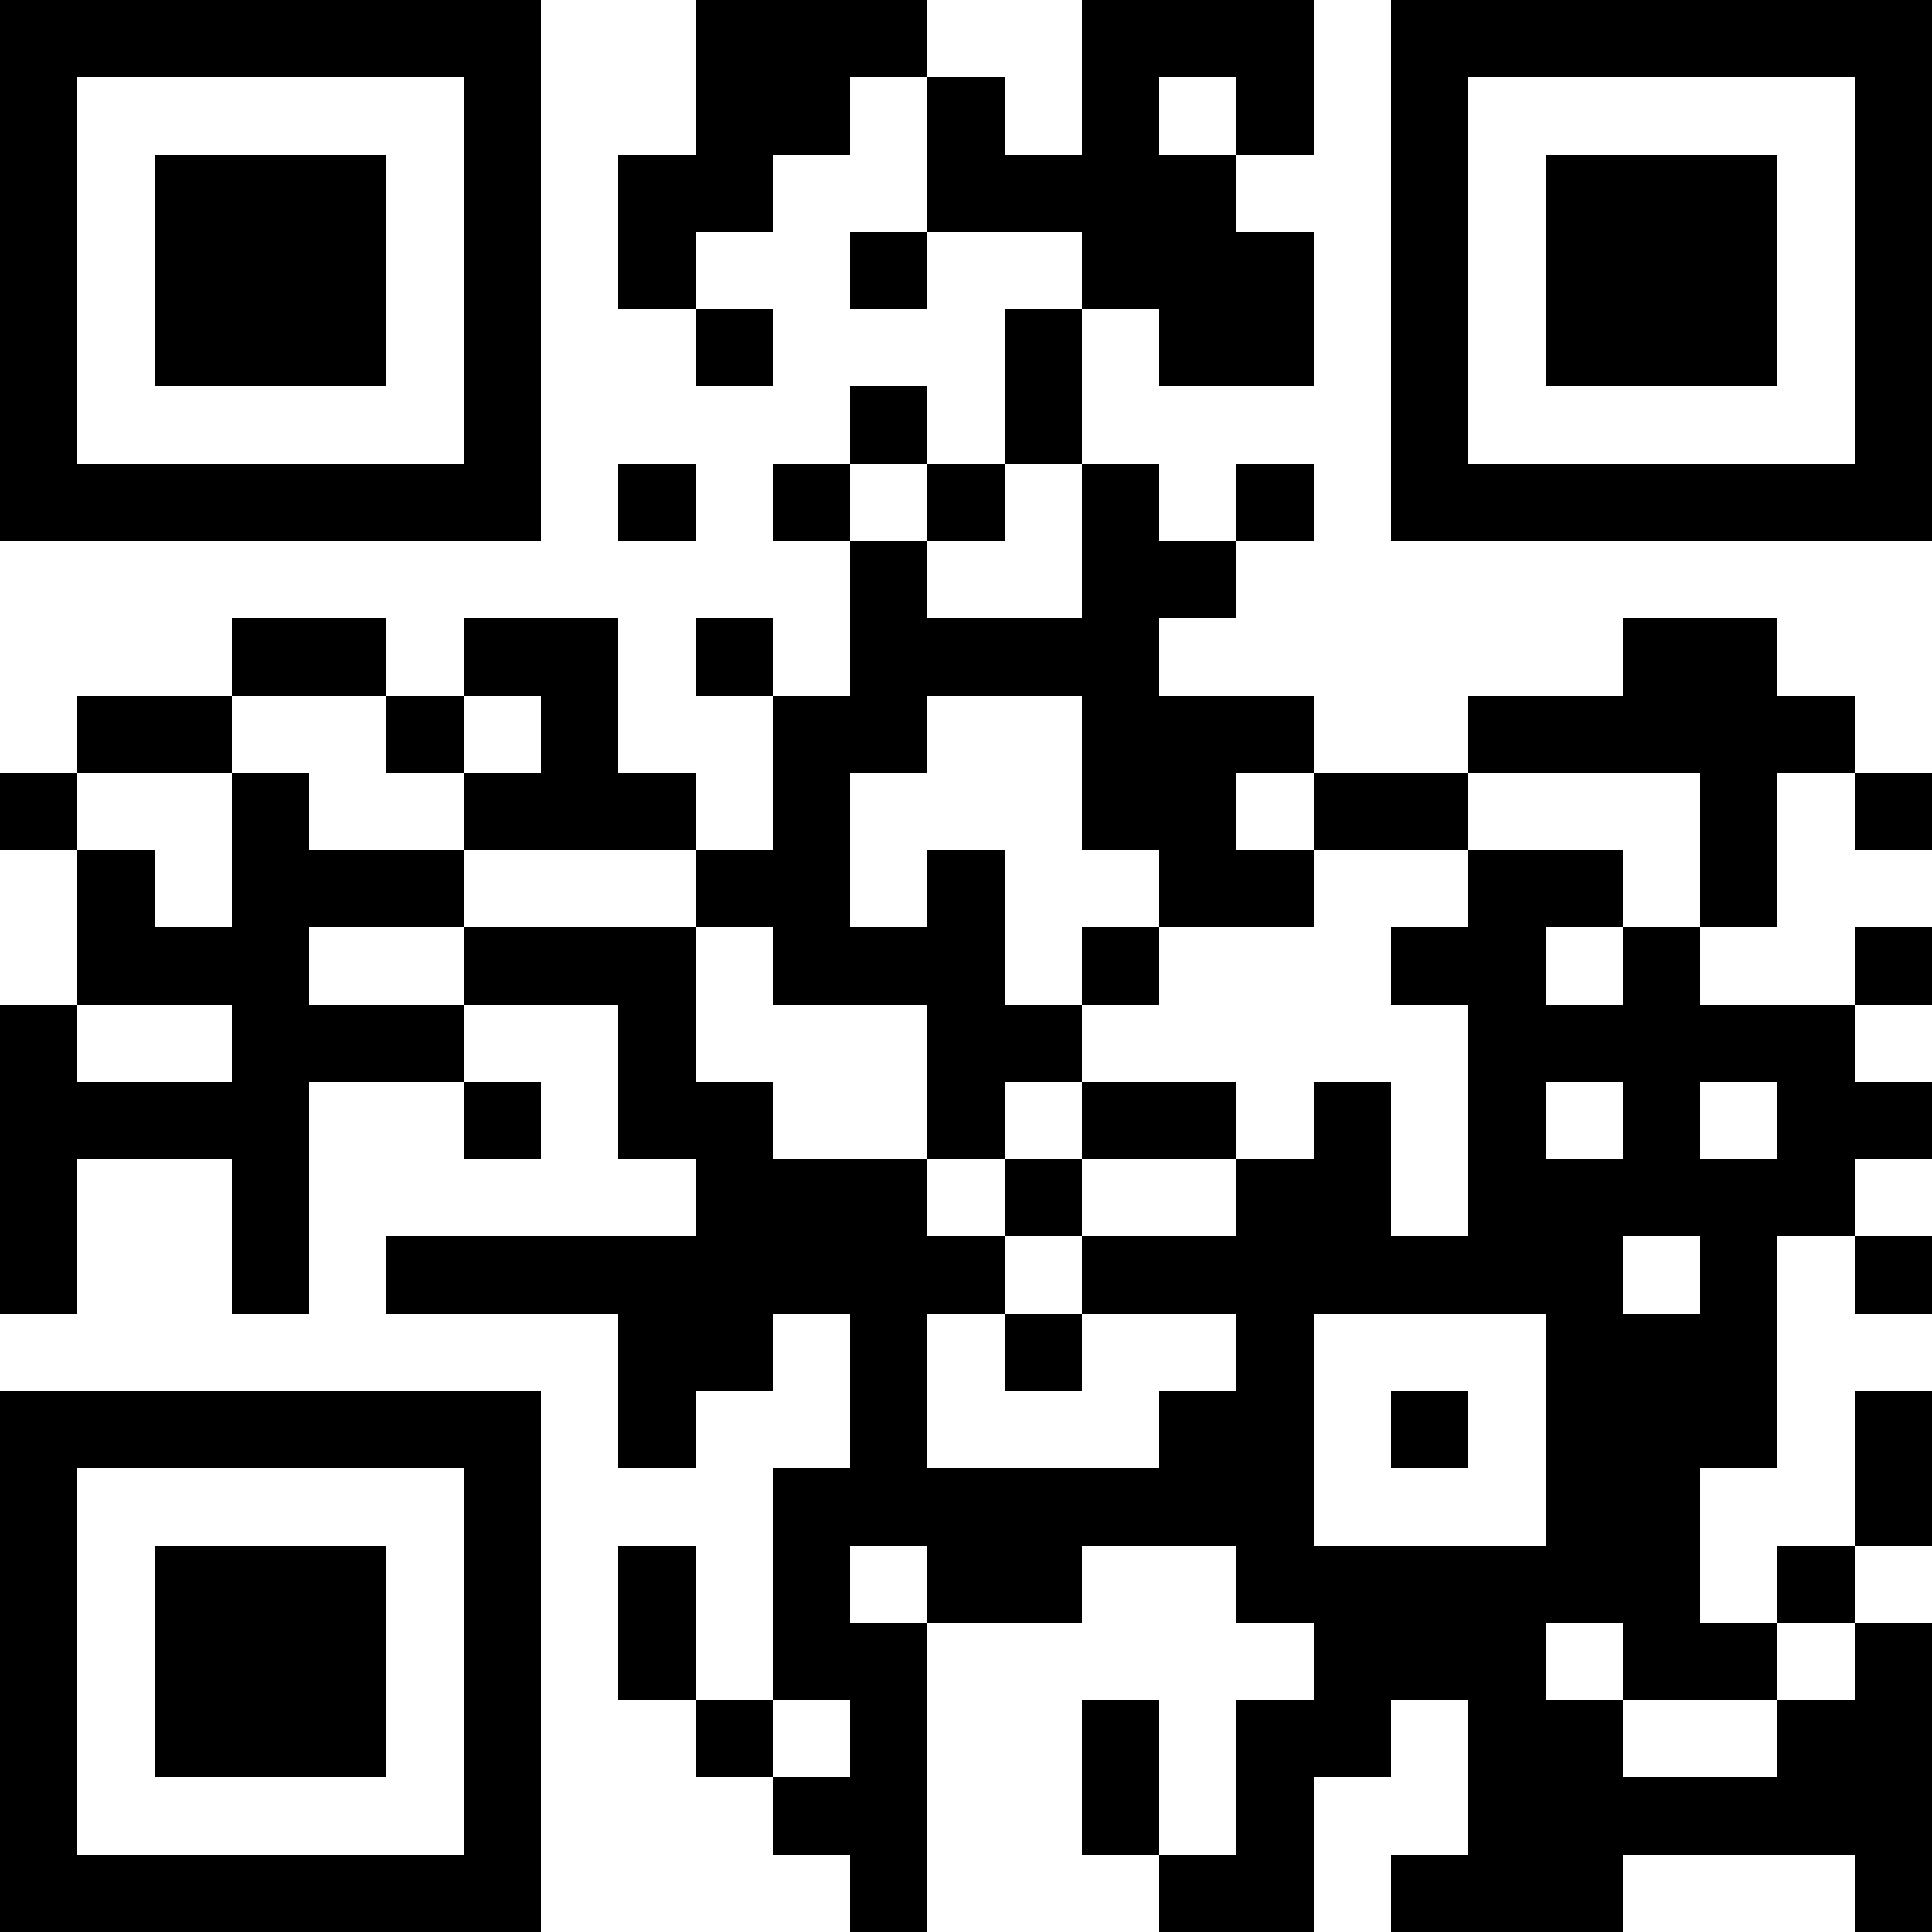 <?xml version="1.0" encoding="UTF-8"?>
<svg xmlns="http://www.w3.org/2000/svg" version="1.1" width="200" height="200" viewBox="0 0 200 200"><rect x="0" y="0" width="200" height="200" fill="#ffffff"/><g transform="scale(8)"><g transform="translate(0,0)"><path fill-rule="evenodd" d="M9 0L9 2L8 2L8 4L9 4L9 5L10 5L10 4L9 4L9 3L10 3L10 2L11 2L11 1L12 1L12 3L11 3L11 4L12 4L12 3L14 3L14 4L13 4L13 6L12 6L12 5L11 5L11 6L10 6L10 7L11 7L11 9L10 9L10 8L9 8L9 9L10 9L10 11L9 11L9 10L8 10L8 8L6 8L6 9L5 9L5 8L3 8L3 9L1 9L1 10L0 10L0 11L1 11L1 13L0 13L0 17L1 17L1 15L3 15L3 17L4 17L4 14L6 14L6 15L7 15L7 14L6 14L6 13L8 13L8 15L9 15L9 16L5 16L5 17L8 17L8 19L9 19L9 18L10 18L10 17L11 17L11 19L10 19L10 22L9 22L9 20L8 20L8 22L9 22L9 23L10 23L10 24L11 24L11 25L12 25L12 21L14 21L14 20L16 20L16 21L17 21L17 22L16 22L16 24L15 24L15 22L14 22L14 24L15 24L15 25L17 25L17 23L18 23L18 22L19 22L19 24L18 24L18 25L21 25L21 24L24 24L24 25L25 25L25 21L24 21L24 20L25 20L25 18L24 18L24 20L23 20L23 21L22 21L22 19L23 19L23 16L24 16L24 17L25 17L25 16L24 16L24 15L25 15L25 14L24 14L24 13L25 13L25 12L24 12L24 13L22 13L22 12L23 12L23 10L24 10L24 11L25 11L25 10L24 10L24 9L23 9L23 8L21 8L21 9L19 9L19 10L17 10L17 9L15 9L15 8L16 8L16 7L17 7L17 6L16 6L16 7L15 7L15 6L14 6L14 4L15 4L15 5L17 5L17 3L16 3L16 2L17 2L17 0L14 0L14 2L13 2L13 1L12 1L12 0ZM15 1L15 2L16 2L16 1ZM8 6L8 7L9 7L9 6ZM11 6L11 7L12 7L12 8L14 8L14 6L13 6L13 7L12 7L12 6ZM3 9L3 10L1 10L1 11L2 11L2 12L3 12L3 10L4 10L4 11L6 11L6 12L4 12L4 13L6 13L6 12L9 12L9 14L10 14L10 15L12 15L12 16L13 16L13 17L12 17L12 19L15 19L15 18L16 18L16 17L14 17L14 16L16 16L16 15L17 15L17 14L18 14L18 16L19 16L19 13L18 13L18 12L19 12L19 11L21 11L21 12L20 12L20 13L21 13L21 12L22 12L22 10L19 10L19 11L17 11L17 10L16 10L16 11L17 11L17 12L15 12L15 11L14 11L14 9L12 9L12 10L11 10L11 12L12 12L12 11L13 11L13 13L14 13L14 14L13 14L13 15L12 15L12 13L10 13L10 12L9 12L9 11L6 11L6 10L7 10L7 9L6 9L6 10L5 10L5 9ZM14 12L14 13L15 13L15 12ZM1 13L1 14L3 14L3 13ZM14 14L14 15L13 15L13 16L14 16L14 15L16 15L16 14ZM20 14L20 15L21 15L21 14ZM22 14L22 15L23 15L23 14ZM21 16L21 17L22 17L22 16ZM13 17L13 18L14 18L14 17ZM17 17L17 20L20 20L20 17ZM18 18L18 19L19 19L19 18ZM11 20L11 21L12 21L12 20ZM20 21L20 22L21 22L21 23L23 23L23 22L24 22L24 21L23 21L23 22L21 22L21 21ZM10 22L10 23L11 23L11 22ZM0 0L0 7L7 7L7 0ZM1 1L1 6L6 6L6 1ZM2 2L2 5L5 5L5 2ZM18 0L18 7L25 7L25 0ZM19 1L19 6L24 6L24 1ZM20 2L20 5L23 5L23 2ZM0 18L0 25L7 25L7 18ZM1 19L1 24L6 24L6 19ZM2 20L2 23L5 23L5 20Z" fill="#000000"/></g></g></svg>
